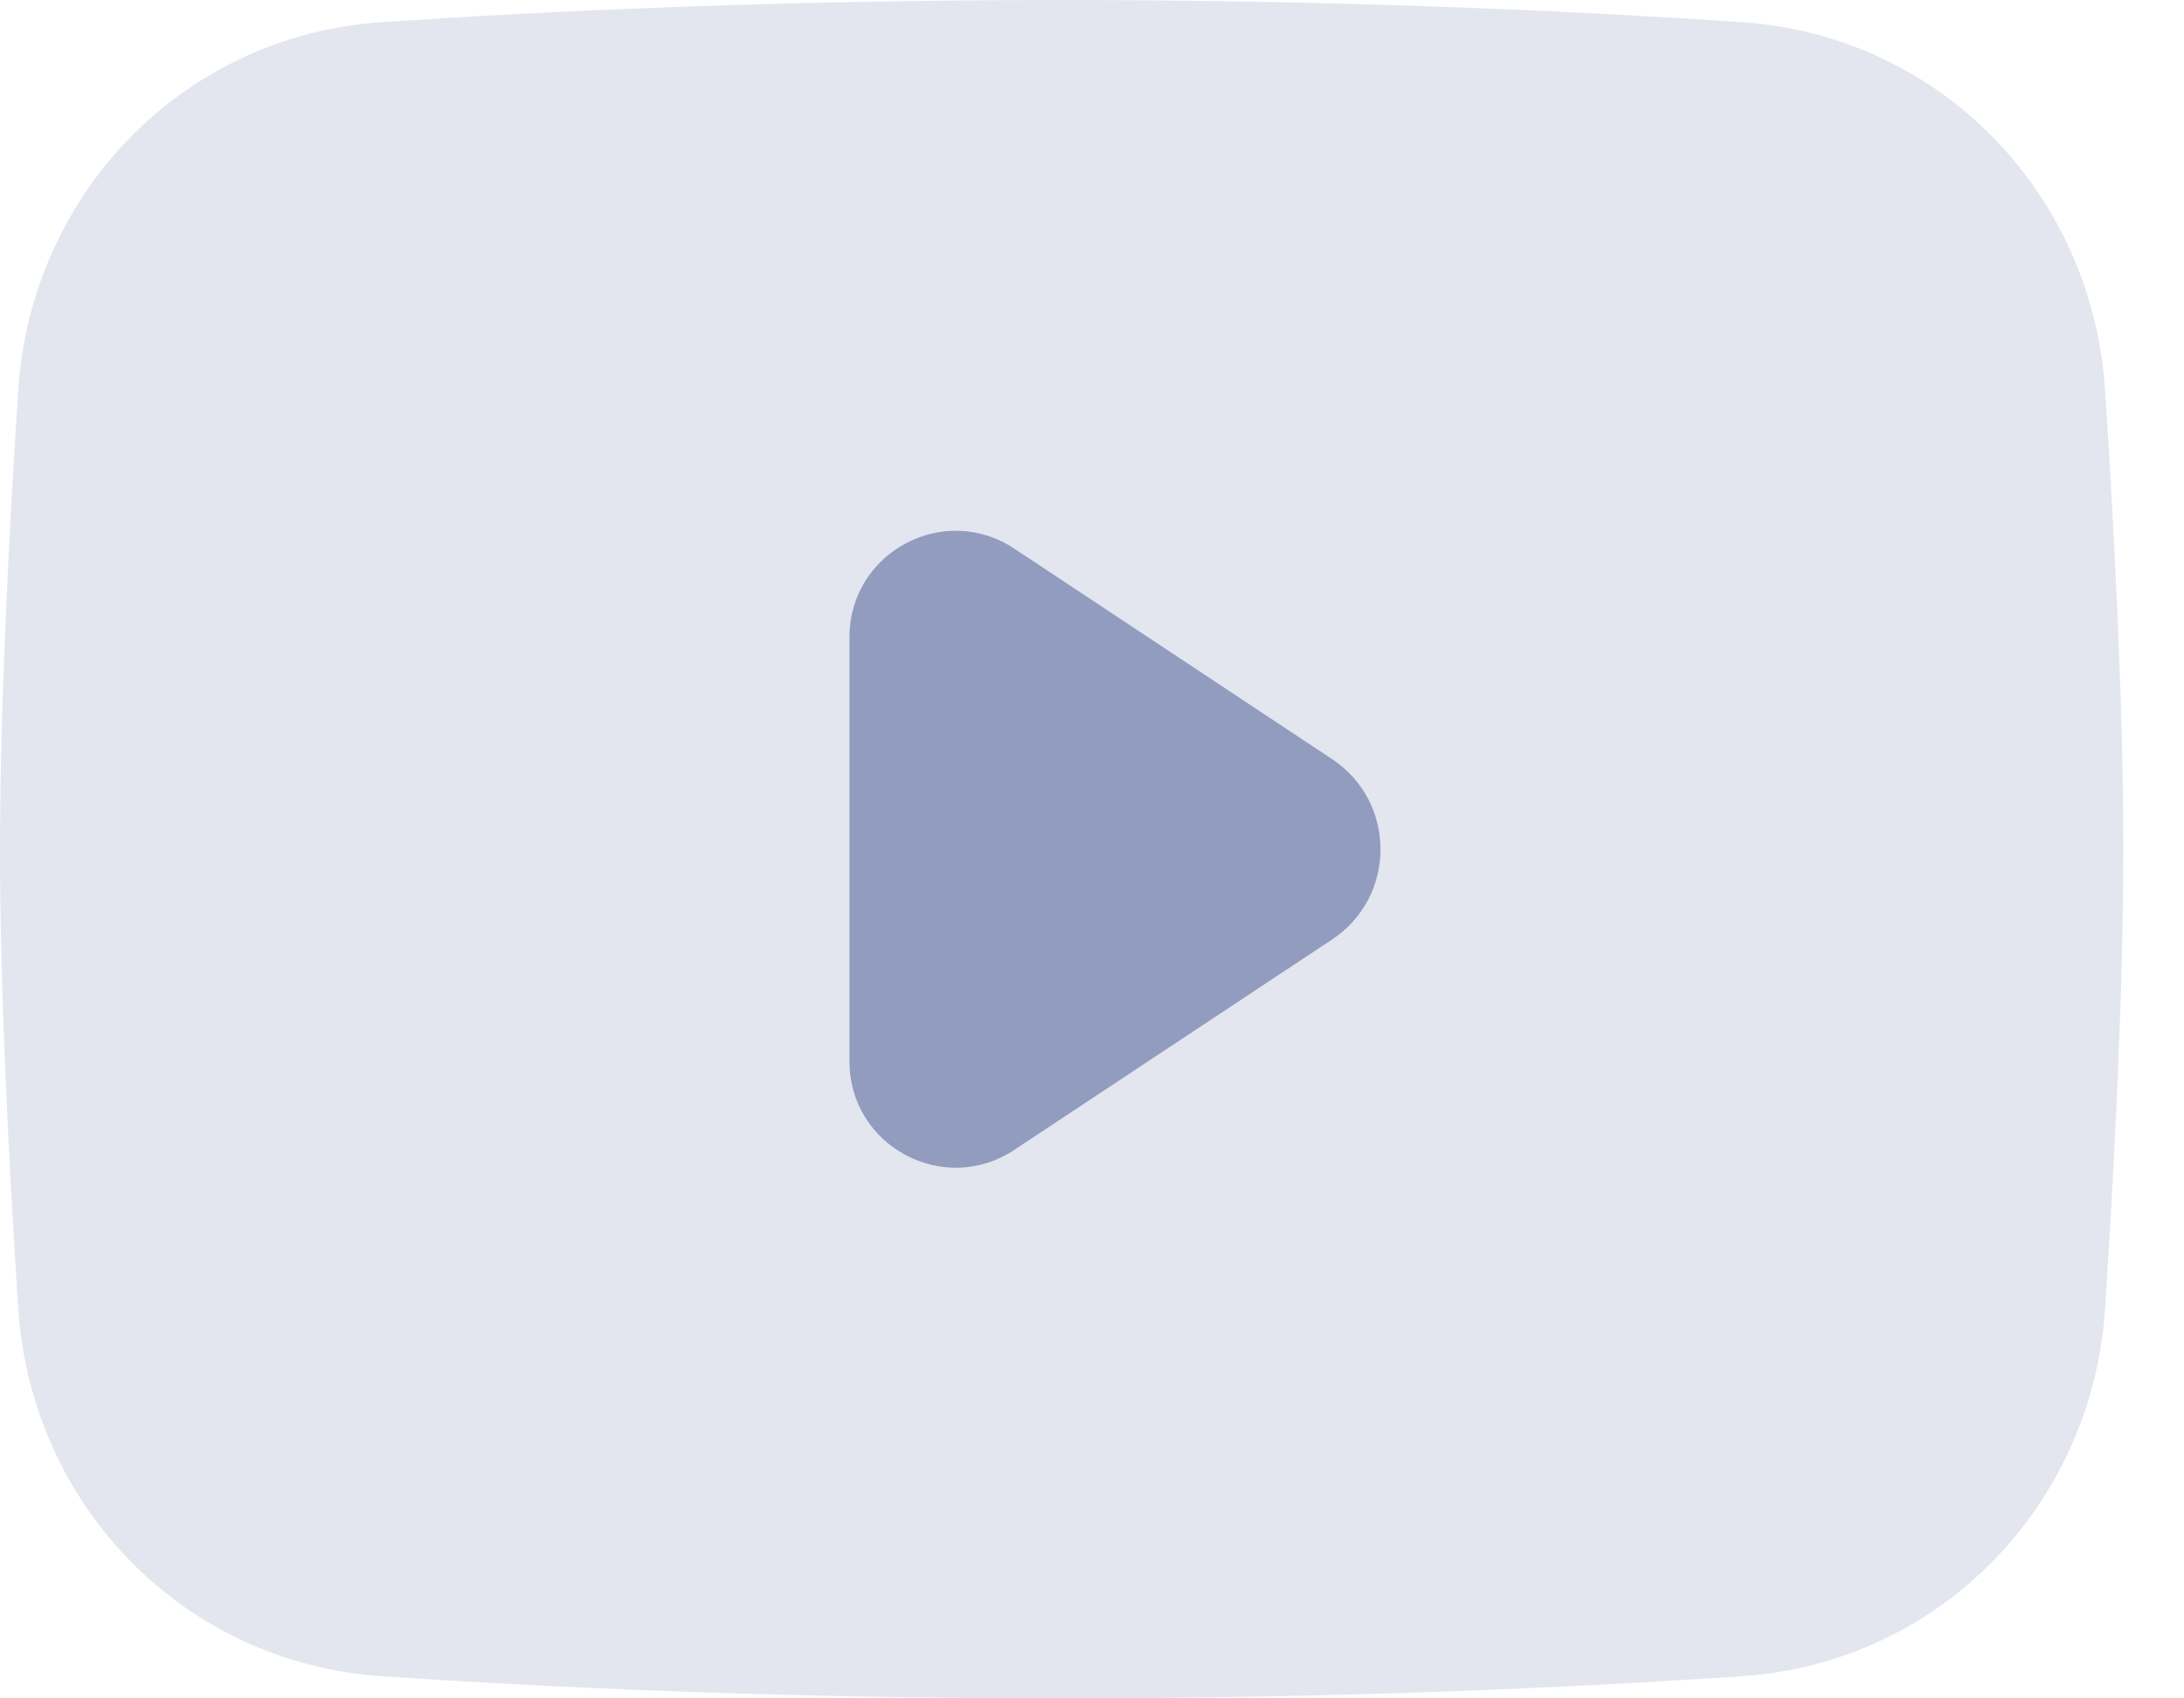<svg width="18" height="14" viewBox="0 0 18 14" fill="none" xmlns="http://www.w3.org/2000/svg">
<path fill-rule="evenodd" clip-rule="evenodd" d="M0.15 3.219C0.256 1.59 1.512 0.294 3.141 0.183C4.563 0.087 6.475 0 8.75 0C11.025 0 12.938 0.087 14.359 0.183C15.988 0.294 17.244 1.59 17.35 3.219C17.429 4.435 17.5 5.845 17.5 7C17.5 8.155 17.429 9.565 17.35 10.781C17.244 12.41 15.988 13.706 14.359 13.817C12.938 13.913 11.025 14 8.75 14C6.475 14 4.563 13.913 3.141 13.817C1.512 13.706 0.256 12.41 0.15 10.781C0.071 9.565 0 8.155 0 7C0 5.845 0.071 4.435 0.15 3.219Z" fill="#929CBF" fill-opacity="0.251"/>
<path fill-rule="evenodd" clip-rule="evenodd" d="M7.001 5.252C7.001 4.554 7.777 4.137 8.359 4.522L10.978 6.257C11.511 6.61 11.511 7.392 10.978 7.745L8.359 9.479C7.777 9.864 7.001 9.447 7.001 8.749V5.252Z" fill="#929CBF"/>
</svg>
